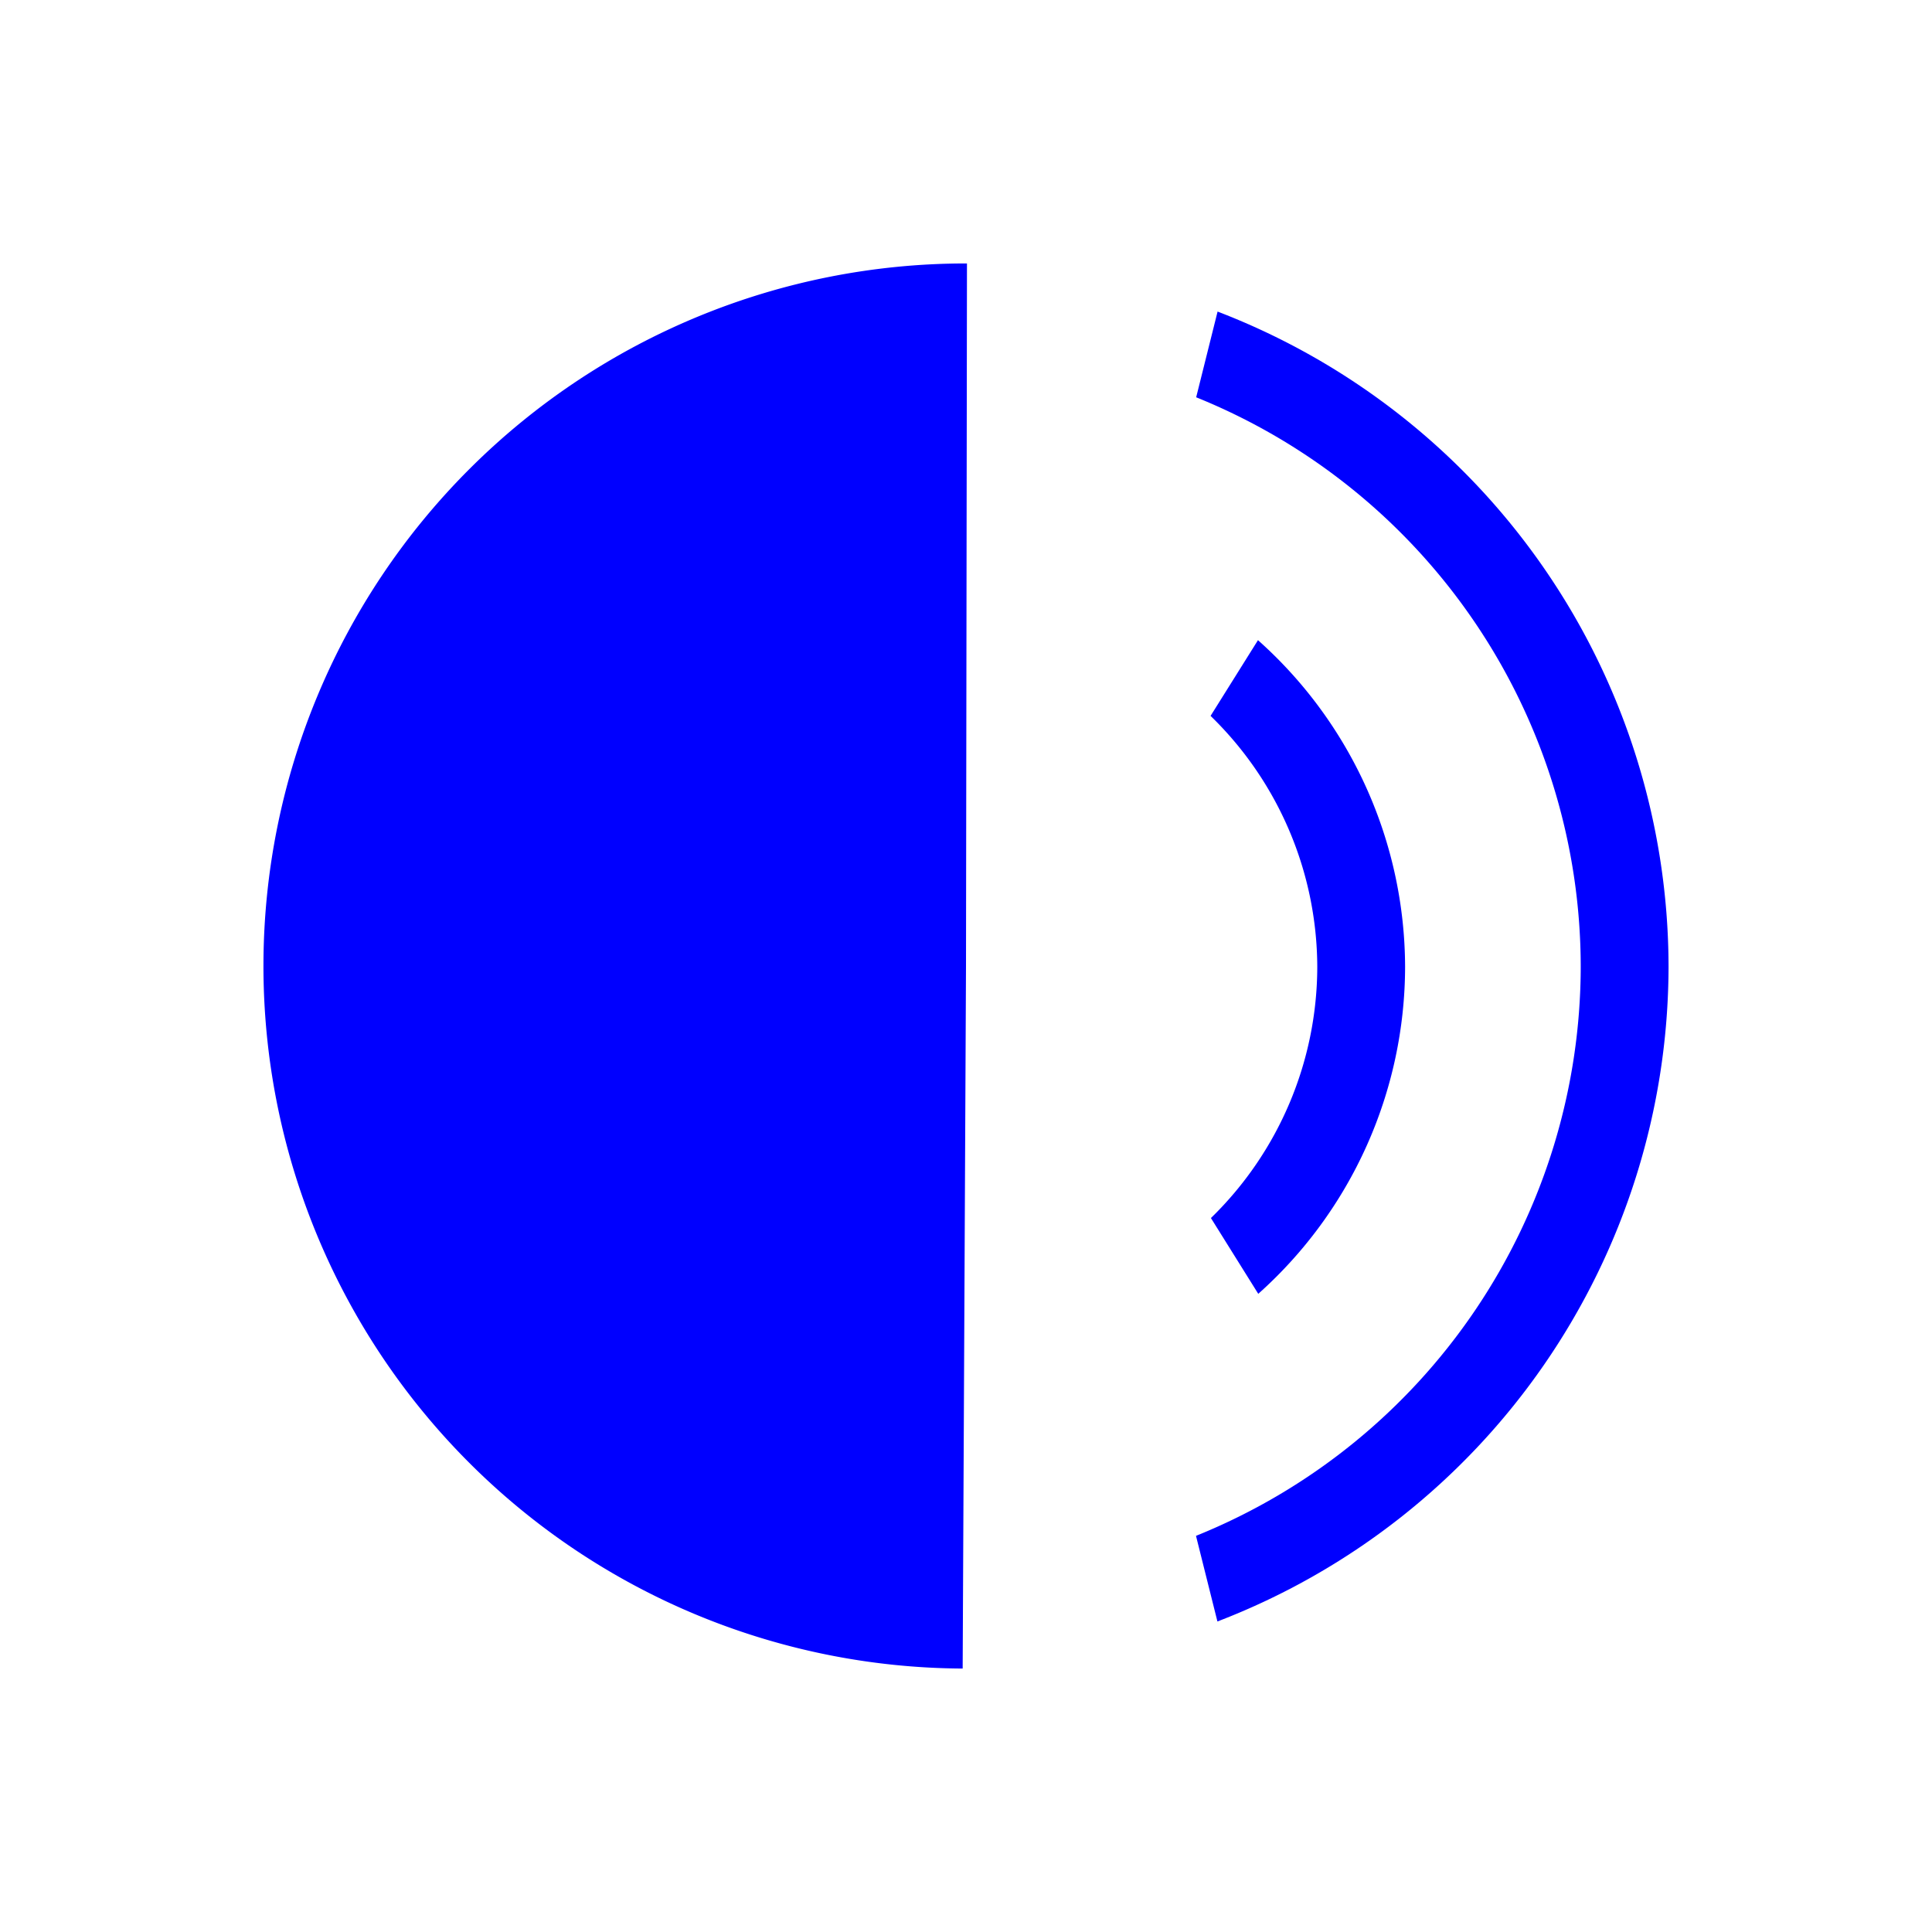 <?xml version="1.0" encoding="UTF-8" standalone="no"?>
<!-- Created with Inkscape (http://www.inkscape.org/) -->

<svg
   xmlns:dc="http://purl.org/dc/elements/1.1/"
   xmlns:cc="http://creativecommons.org/ns#"
   xmlns:rdf="http://www.w3.org/1999/02/22-rdf-syntax-ns#"
   xmlns:svg="http://www.w3.org/2000/svg"
   xmlns="http://www.w3.org/2000/svg"
   xmlns:sodipodi="http://sodipodi.sourceforge.net/DTD/sodipodi-0.dtd"
   xmlns:inkscape="http://www.inkscape.org/namespaces/inkscape"
   width="22"
   height="22"
   id="svg7229"
   sodipodi:version="0.32"
   inkscape:version="0.92.4 (5da689c313, 2019-01-14)"
   version="1.0"
   sodipodi:docname="audio.svg"
   inkscape:output_extension="org.inkscape.output.svgz.inkscape"
   viewBox="0 0 22 22">
  <defs
     id="defs7231">
    <style
       type="text/css"
       id="current-color-scheme">
      .ColorScheme-Text {
        color:#00ff00;
      }
      .ColorScheme-Background {
        color:#ff0000;
      }
      .ColorScheme-Highlight {
        color:#0000ff;
      }
      .ColorScheme-ButtonHover {
        color:#ffff00;
      }
      .ColorScheme-ButtonFocus{
        color:#ff00ff;
      }
      .ColorScheme-NegativeText {
        color:#00ffff;
      }
  </style>
  </defs>
  <sodipodi:namedview
     id="base"
     pagecolor="#ffffff"
     bordercolor="#666666"
     borderopacity="1.0"
     inkscape:pageopacity="0"
     inkscape:pageshadow="2"
     inkscape:zoom="23.636364"
     inkscape:cx="11"
     inkscape:cy="11"
     inkscape:document-units="px"
     inkscape:current-layer="layer1"
     showgrid="true"
     inkscape:window-width="1366"
     inkscape:window-height="717"
     inkscape:window-x="0"
     inkscape:window-y="25"
     showguides="true"
     inkscape:guide-bbox="true"
     gridtolerance="10000"
     inkscape:window-maximized="1"
     inkscape:snap-bbox="true"
     inkscape:showpageshadow="false"
     borderlayer="true">
    <inkscape:grid
       type="xygrid"
       id="grid3780"
       empspacing="5"
       visible="true"
       enabled="true"
       snapvisiblegridlinesonly="true" />
    <sodipodi:guide
       position="8.2519531e-07,22"
       orientation="22,0"
       id="guide4176"
       inkscape:locked="false" />
    <sodipodi:guide
       position="8.2519531e-07,4.5996094e-06"
       orientation="0,22"
       id="guide4178"
       inkscape:locked="false" />
    <sodipodi:guide
       position="22,4.5996094e-06"
       orientation="-22,0"
       id="guide4180"
       inkscape:locked="false" />
    <sodipodi:guide
       position="22,22"
       orientation="0,-22"
       id="guide4182"
       inkscape:locked="false" />
    <sodipodi:guide
       position="3,19"
       orientation="16,0"
       id="guide4184"
       inkscape:locked="false" />
    <sodipodi:guide
       position="29,3"
       orientation="0,16"
       id="guide4186"
       inkscape:locked="false" />
    <sodipodi:guide
       position="19,3"
       orientation="-16,0"
       id="guide4188"
       inkscape:locked="false" />
    <sodipodi:guide
       position="19,19"
       orientation="0,-16"
       id="guide4190"
       inkscape:locked="false" />
  </sodipodi:namedview>
  <g
     inkscape:label="Camada 1"
     inkscape:groupmode="layer"
     id="layer1"
     transform="translate(-214.536,-404.505)">
    <g
       id="audio-volume-high">
      <rect
         y="404.505"
         x="214.536"
         height="22"
         width="22"
         id="rect4208"
         style="opacity:1;fill:none;fill-opacity:0.433;stroke:none;stroke-width:0.1;stroke-linecap:square;stroke-linejoin:miter;stroke-miterlimit:4;stroke-dasharray:none;stroke-dashoffset:0;stroke-opacity:1" />
      <path
         style="opacity:1;fill:currentColor;fill-opacity:1;stroke:none"
         d="m 228.86,411.796 -0.539,0.861 a 4,4 0 0 1 1.215,2.857 4,4 0 0 1 -1.211,2.861 l 0.539,0.863 a 5,5 0 0 0 1.672,-3.725 5,5 0 0 0 -1.676,-3.719 z"
         id="path4183-3"
         inkscape:connector-curvature="0"
         class="ColorScheme-Highlight" />
      <path
         style="opacity:1;fill:currentColor;fill-opacity:1;stroke:none"
         d="m 228.401,408.052 -0.244,0.977 a 7,7 0 0 1 4.379,6.486 7,7 0 0 1 -4.381,6.479 l 0.244,0.975 a 8,8 0 0 0 5.137,-7.453 8,8 0 0 0 -5.135,-7.463 z"
         id="path4188-6"
         inkscape:connector-curvature="0"
         class="ColorScheme-Highlight" />
      <path
         d="m 225.498,423.505 a 8,8 0 0 1 -7.962,-8.025 8,8 0 0 1 8.011,-7.975 l -0.011,8 z"
         sodipodi:end="4.7138223"
         sodipodi:start="1.5755428"
         sodipodi:ry="8"
         sodipodi:rx="7.9999995"
         sodipodi:cy="415.50504"
         sodipodi:cx="225.53572"
         sodipodi:type="arc"
         id="path900"
         class="ColorScheme-Highlight"
         style="opacity:1;fill:currentColor;fill-opacity:1;fill-rule:evenodd;stroke:none;stroke-width:0.6;stroke-linejoin:miter;stroke-miterlimit:4;stroke-dasharray:none;stroke-opacity:1" />
    </g>
    <g
       id="audio-volume-medium"
       transform="translate(0,-22)">
      <rect
         style="opacity:1;fill:none;fill-opacity:0.433;stroke:none;stroke-width:0.1;stroke-linecap:square;stroke-linejoin:miter;stroke-miterlimit:4;stroke-dasharray:none;stroke-dashoffset:0;stroke-opacity:1"
         id="rect4167"
         width="22"
         height="22"
         x="214.536"
         y="404.505" />
      <path
         style="opacity:1;fill:currentColor;fill-opacity:1;stroke:none"
         d="m 228.86,411.796 -0.539,0.861 a 4,4 0 0 1 1.215,2.857 4,4 0 0 1 -1.211,2.861 l 0.539,0.863 a 5,5 0 0 0 1.672,-3.725 5,5 0 0 0 -1.676,-3.719 z"
         id="path4183"
         inkscape:connector-curvature="0"
         class="ColorScheme-Highlight" />
      <path
         style="opacity:0.25;fill:currentColor;fill-opacity:1;stroke:none"
         d="m 228.401,408.052 -0.244,0.977 a 7,7 0 0 1 4.379,6.486 7,7 0 0 1 -4.381,6.479 l 0.244,0.975 a 8,8 0 0 0 5.137,-7.453 8,8 0 0 0 -5.135,-7.463 z"
         id="path4188"
         inkscape:connector-curvature="0"
         class="ColorScheme-Highlight" />
      <path
         d="m 225.498,423.505 a 8,8 0 0 1 -7.962,-8.025 8,8 0 0 1 8.011,-7.975 l -0.011,8 z"
         sodipodi:end="4.7138223"
         sodipodi:start="1.5755428"
         sodipodi:ry="8"
         sodipodi:rx="7.9999995"
         sodipodi:cy="415.50504"
         sodipodi:cx="225.53572"
         sodipodi:type="arc"
         id="path900-7"
         class="ColorScheme-Highlight"
         style="opacity:1;fill:currentColor;fill-opacity:1;fill-rule:evenodd;stroke:none;stroke-width:0.6;stroke-linejoin:miter;stroke-miterlimit:4;stroke-dasharray:none;stroke-opacity:1" />
    </g>
    <g
       id="audio-volume-low"
       transform="translate(0,22)">
      <rect
         y="404.505"
         x="214.536"
         height="22"
         width="22"
         id="rect4177"
         style="opacity:1;fill:none;fill-opacity:0.433;stroke:none;stroke-width:0.1;stroke-linecap:square;stroke-linejoin:miter;stroke-miterlimit:4;stroke-dasharray:none;stroke-dashoffset:0;stroke-opacity:1" />
      <path
         style="opacity:0.25;fill:currentColor;fill-opacity:1;stroke:none"
         d="m 228.86,411.796 -0.539,0.861 a 4,4 0 0 1 1.215,2.857 4,4 0 0 1 -1.211,2.861 l 0.539,0.863 a 5,5 0 0 0 1.672,-3.725 5,5 0 0 0 -1.676,-3.719 z"
         id="path4183-5"
         inkscape:connector-curvature="0"
         class="ColorScheme-Highlight" />
      <path
         style="opacity:0.25;fill:currentColor;fill-opacity:1;stroke:none"
         d="m 228.401,408.052 -0.244,0.977 a 7,7 0 0 1 4.379,6.486 7,7 0 0 1 -4.381,6.479 l 0.244,0.975 a 8,8 0 0 0 5.137,-7.453 8,8 0 0 0 -5.135,-7.463 z"
         id="path4188-3"
         inkscape:connector-curvature="0"
         class="ColorScheme-Highlight" />
      <path
         d="m 225.498,423.505 a 8,8 0 0 1 -7.962,-8.025 8,8 0 0 1 8.011,-7.975 l -0.011,8 z"
         sodipodi:end="4.7138223"
         sodipodi:start="1.5755428"
         sodipodi:ry="8"
         sodipodi:rx="7.9999995"
         sodipodi:cy="415.50504"
         sodipodi:cx="225.53572"
         sodipodi:type="arc"
         id="path900-5"
         class="ColorScheme-Highlight"
         style="opacity:1;fill:currentColor;fill-opacity:1;fill-rule:evenodd;stroke:none;stroke-width:0.6;stroke-linejoin:miter;stroke-miterlimit:4;stroke-dasharray:none;stroke-opacity:1" />
    </g>
    <g
       id="audio-volume-muted"
       transform="translate(22)">
      <rect
         style="opacity:1;fill:none;fill-opacity:0.433;stroke:none;stroke-width:0.1;stroke-linecap:square;stroke-linejoin:miter;stroke-miterlimit:4;stroke-dasharray:none;stroke-dashoffset:0;stroke-opacity:1"
         id="rect4188"
         width="22"
         height="22"
         x="214.536"
         y="404.505" />
      <rect
         style="opacity:1;fill:currentColor;fill-opacity:1"
         id="rect4165"
         class="ColorScheme-NegativeText"
         width="6"
         height="2"
         x="227.536"
         y="414.505" />
      <path
         d="m 225.498,423.505 a 8,8 0 0 1 -7.962,-8.025 8,8 0 0 1 8.011,-7.975 l -0.011,8 z"
         sodipodi:end="4.7138223"
         sodipodi:start="1.5755428"
         sodipodi:ry="8"
         sodipodi:rx="7.9999995"
         sodipodi:cy="415.50504"
         sodipodi:cx="225.53572"
         sodipodi:type="arc"
         id="path900-9"
         class="ColorScheme-Highlight"
         style="opacity:1;fill:currentColor;fill-opacity:1;fill-rule:evenodd;stroke:none;stroke-width:0.6;stroke-linejoin:miter;stroke-miterlimit:4;stroke-dasharray:none;stroke-opacity:1" />
    </g>
  </g>
</svg>

